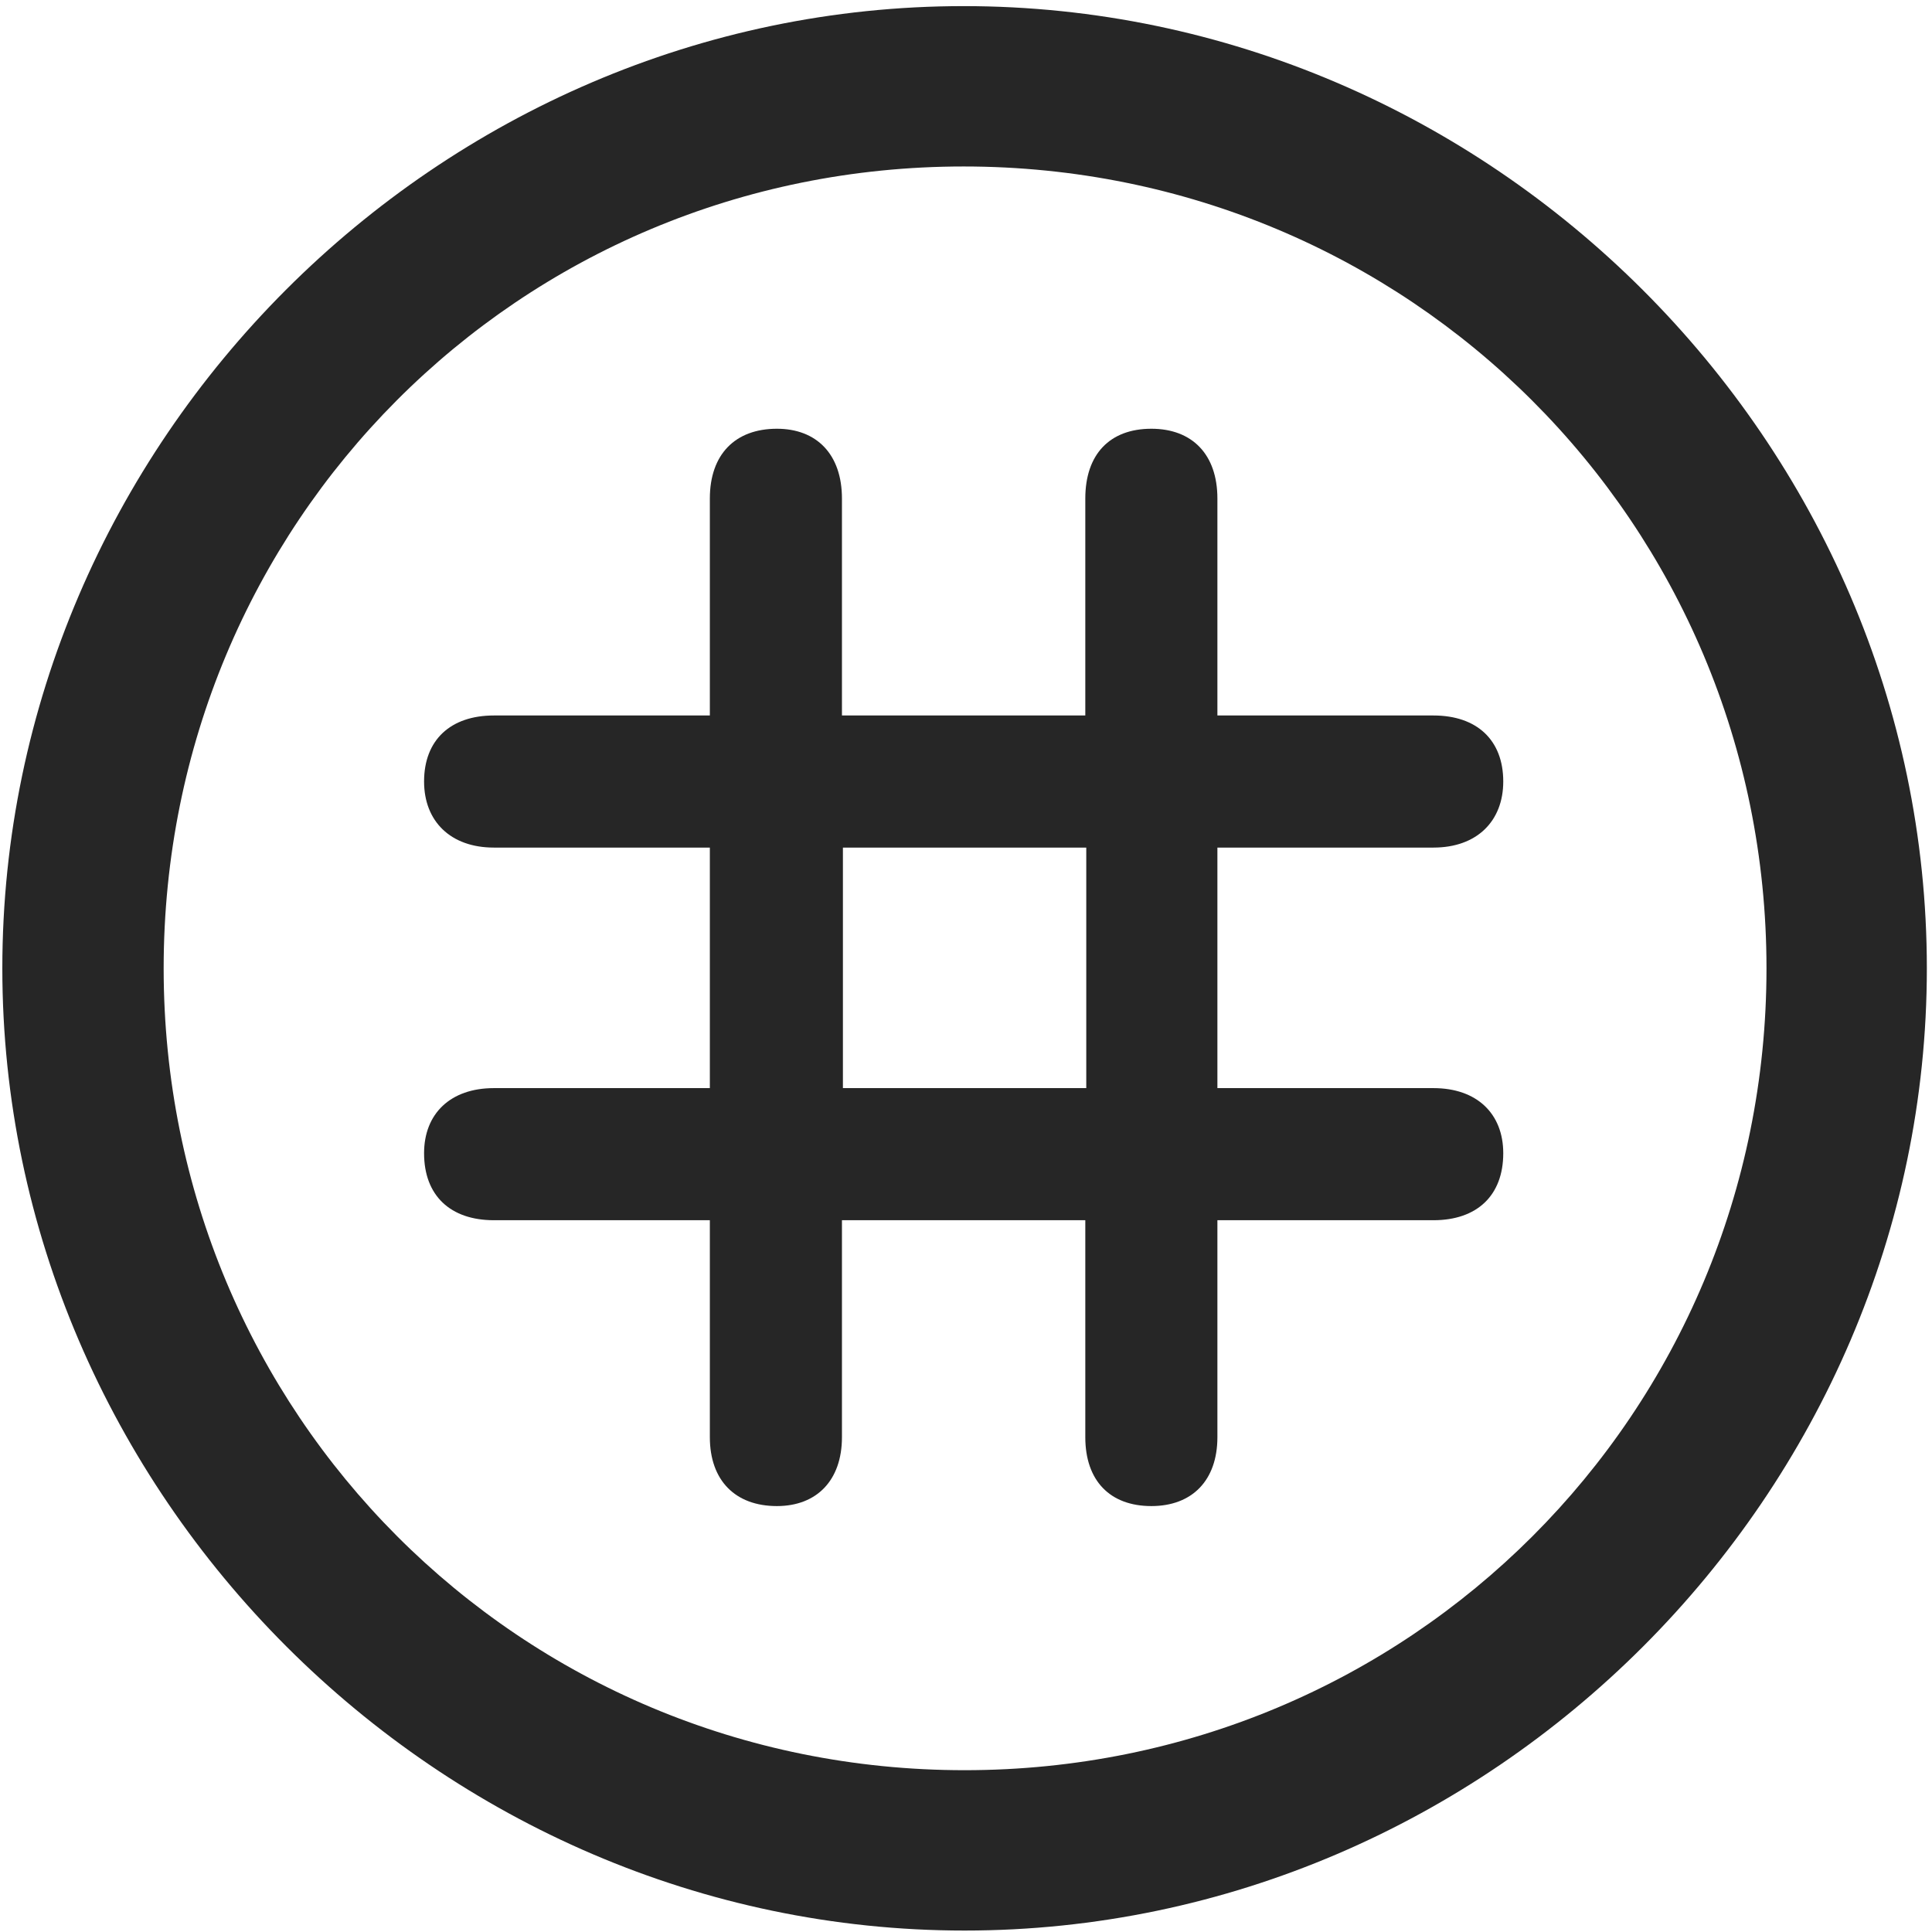 <svg width="24" height="24" viewBox="0 0 24 24" fill="none" xmlns="http://www.w3.org/2000/svg">
<g clip-path="url(#clip0_2207_22029)">
<path d="M11.982 23.982C18.522 23.982 23.936 18.556 23.936 12.029C23.936 5.49 18.51 0.076 11.971 0.076C5.443 0.076 0.029 5.49 0.029 12.029C0.029 18.556 5.455 23.982 11.982 23.982ZM11.982 21.99C6.451 21.99 2.033 17.56 2.033 12.029C2.033 6.498 6.44 2.068 11.971 2.068C17.502 2.068 21.944 6.498 21.944 12.029C21.944 17.56 17.514 21.99 11.982 21.99Z" fill="black" fill-opacity="0.85"/>
<path d="M5.268 14.326C5.268 14.853 5.596 15.158 6.135 15.158H8.818V17.853C8.818 18.392 9.135 18.709 9.651 18.709C10.143 18.709 10.459 18.392 10.459 17.853V15.158H13.482V17.853C13.482 18.392 13.787 18.709 14.303 18.709C14.807 18.709 15.123 18.392 15.123 17.853V15.158H17.807C18.346 15.158 18.674 14.853 18.674 14.326C18.674 13.834 18.346 13.517 17.807 13.517H15.123V10.529H17.807C18.346 10.529 18.674 10.201 18.674 9.708C18.674 9.193 18.346 8.888 17.807 8.888H15.123V6.193C15.123 5.642 14.807 5.326 14.303 5.326C13.787 5.326 13.482 5.642 13.482 6.193V8.888H10.459V6.193C10.459 5.642 10.143 5.326 9.651 5.326C9.135 5.326 8.818 5.642 8.818 6.193V8.888H6.135C5.596 8.888 5.268 9.193 5.268 9.708C5.268 10.201 5.596 10.529 6.135 10.529H8.818V13.517H6.135C5.596 13.517 5.268 13.834 5.268 14.326ZM10.471 13.517V10.529H13.494V13.517H10.471Z" fill="black" fill-opacity="0.85"/>
</g>
<defs>
<clipPath id="clip0_2207_22029">
<rect width="23.906" height="23.918" fill="white" transform="translate(0.029 0.076)"/>
</clipPath>
</defs>
</svg>
